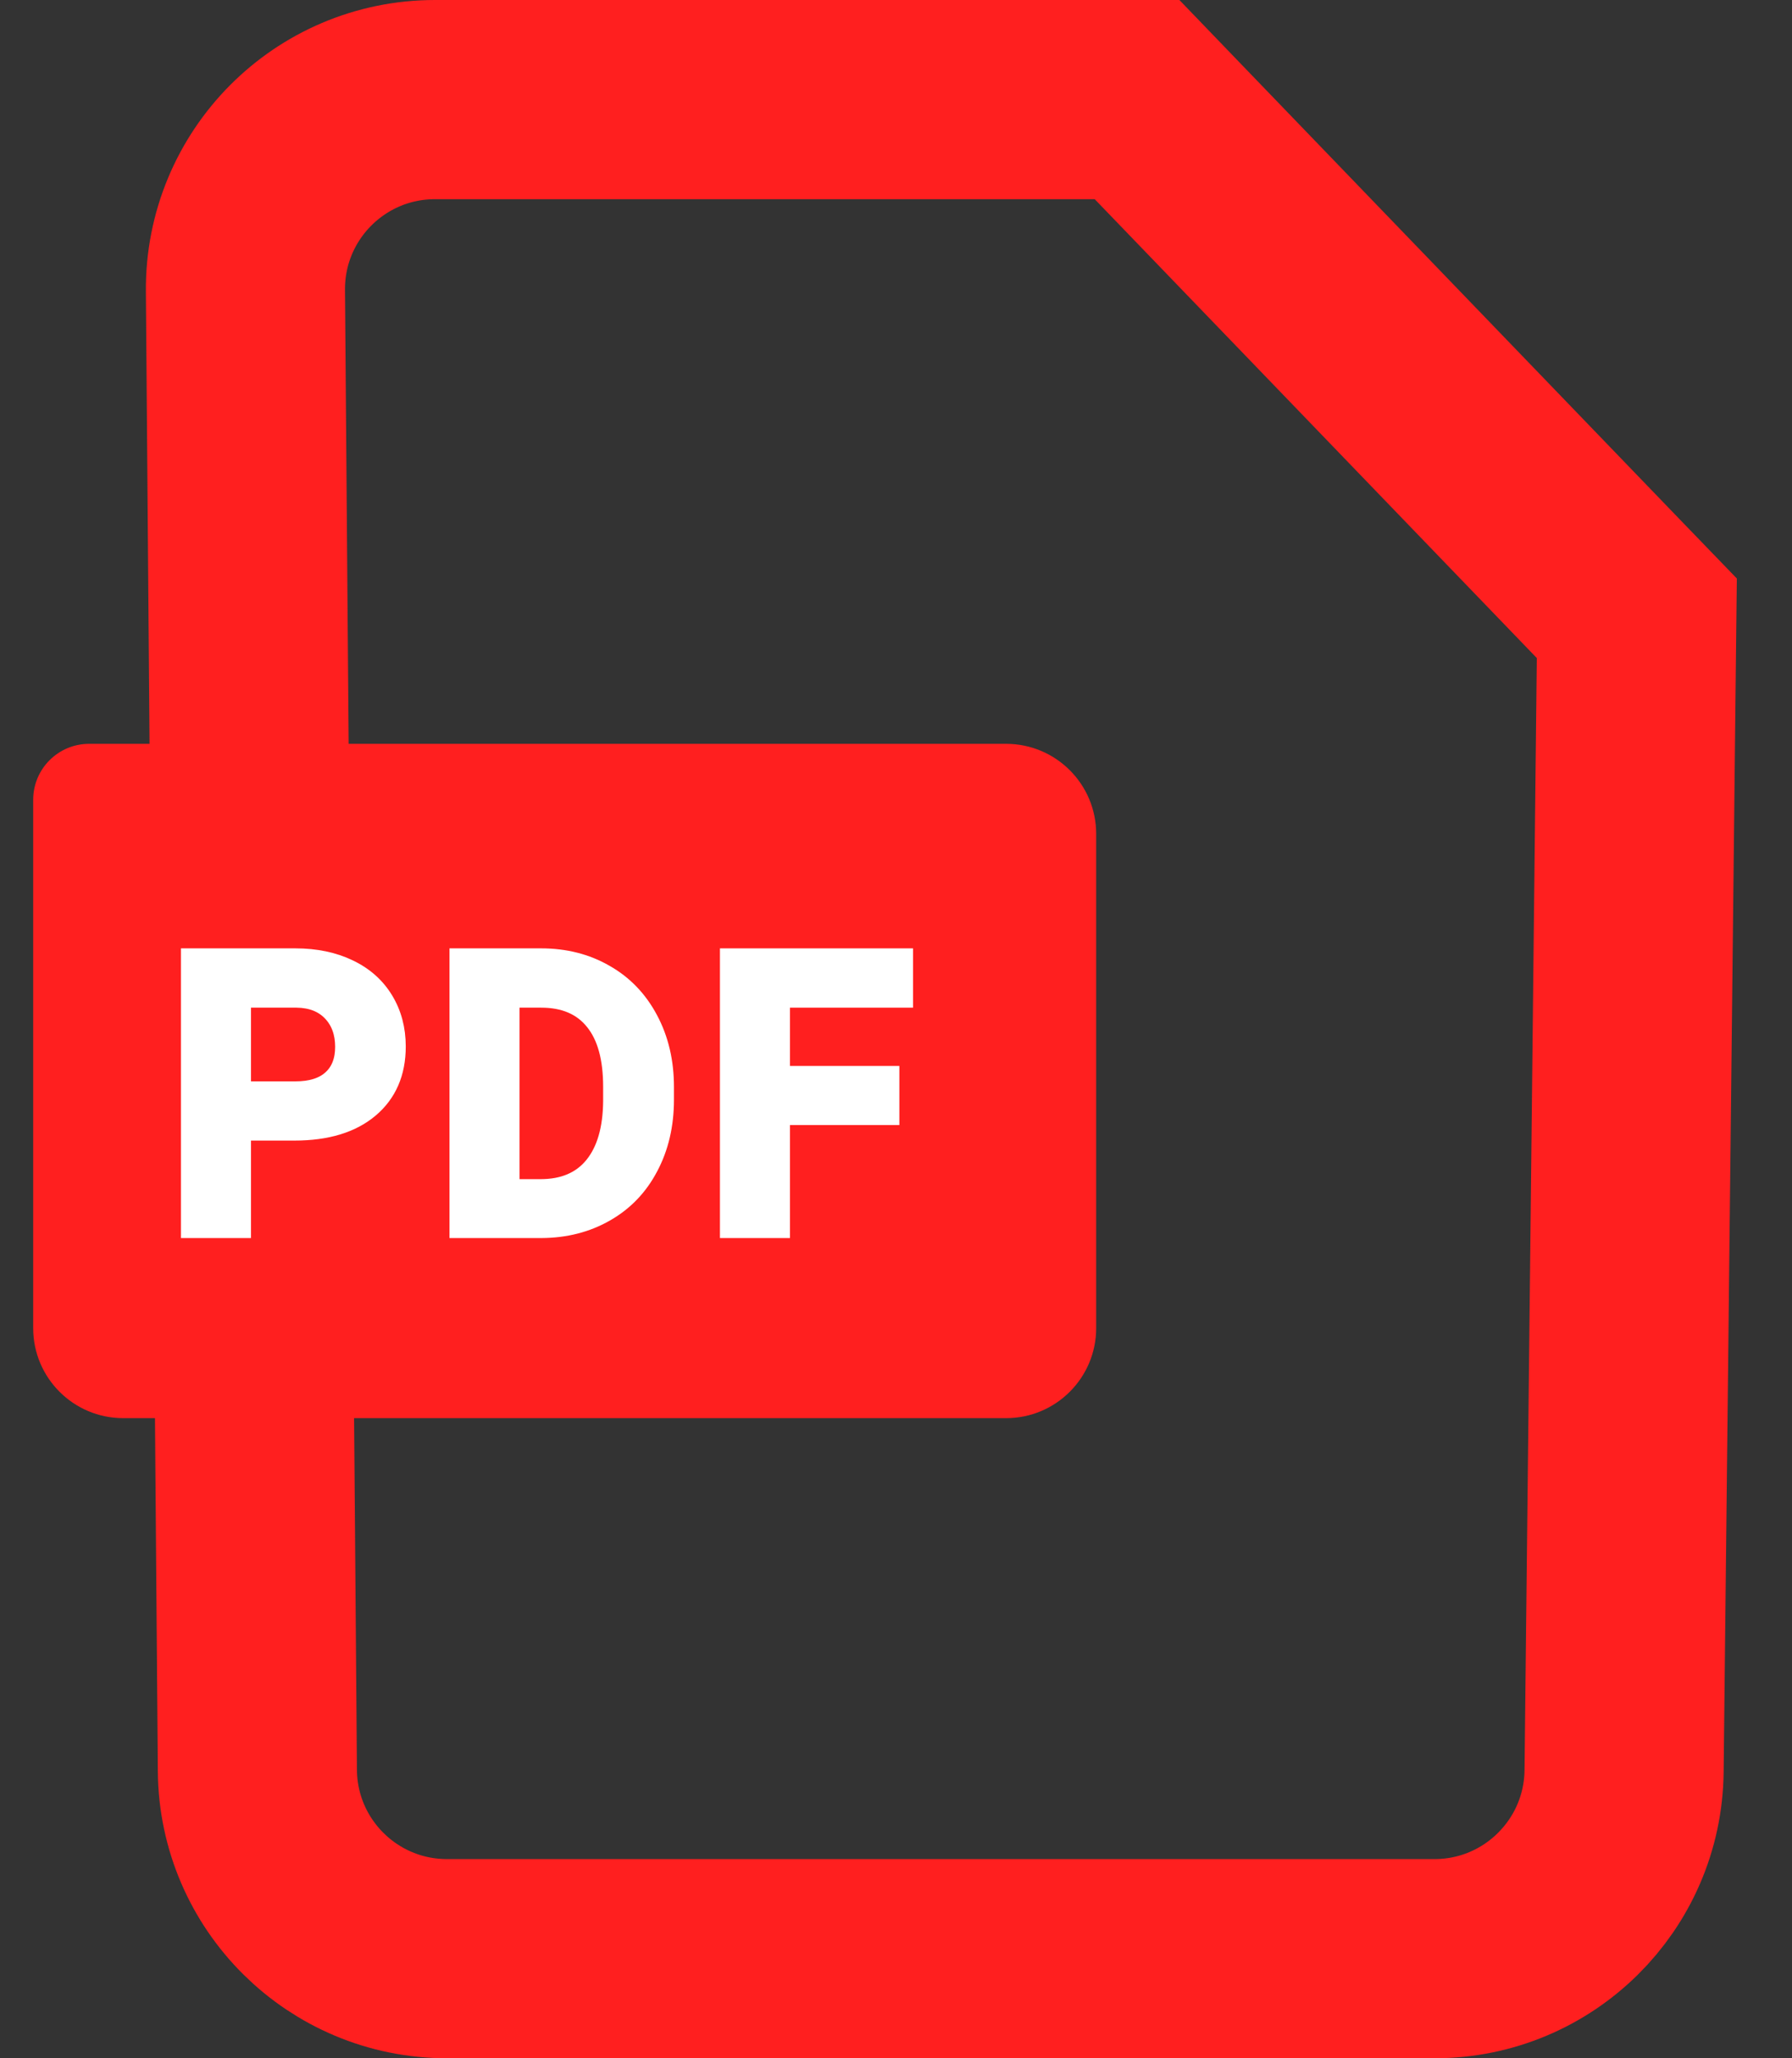 <svg width="27" height="31" viewBox="0 0 27 31" fill="none" xmlns="http://www.w3.org/2000/svg">
<rect x="0" y="0" width="27" height="31" fill="#333333" stroke="none"/>
<path d="M17.574 1.959L17.132 1.5H16.494H6.554C4.967 1.5 3.685 2.793 3.698 4.379L3.878 26.667C3.89 28.235 5.165 29.5 6.734 29.5H21.614C23.179 29.5 24.453 28.24 24.47 26.675L24.655 9.927L24.662 9.312L24.235 8.87L17.574 1.959Z" stroke="#FF1F1F" stroke-width="3"/>
<path d="M15.159 11.203H1.343C0.877 11.203 0.5 11.58 0.5 12.046V20.003C0.5 20.752 1.107 21.359 1.856 21.359H8.508H15.159C15.908 21.359 16.516 20.752 16.516 20.003V12.559C16.516 11.81 15.908 11.203 15.159 11.203Z" fill="#FF1F1F"/>
<path d="M3.683 17.08V18.548H2.825V14.382H4.45C4.763 14.382 5.038 14.44 5.274 14.554C5.513 14.668 5.696 14.832 5.824 15.043C5.951 15.253 6.015 15.492 6.015 15.761C6.015 16.169 5.875 16.492 5.595 16.728C5.316 16.963 4.93 17.08 4.436 17.08H3.683ZM3.683 16.385H4.45C4.677 16.385 4.85 16.332 4.968 16.225C5.088 16.118 5.148 15.965 5.148 15.767C5.148 15.563 5.088 15.398 4.968 15.272C4.848 15.146 4.682 15.081 4.47 15.078H3.683V16.385Z" fill="white"/>
<path d="M6.871 18.548V14.382H8.153C8.519 14.382 8.846 14.465 9.134 14.631C9.424 14.795 9.65 15.03 9.812 15.335C9.974 15.638 10.056 15.983 10.056 16.371V16.562C10.056 16.95 9.975 17.294 9.815 17.595C9.657 17.897 9.433 18.13 9.143 18.296C8.853 18.462 8.526 18.546 8.161 18.548H6.871ZM7.729 15.078V17.858H8.144C8.48 17.858 8.737 17.749 8.914 17.529C9.091 17.31 9.182 16.996 9.186 16.588V16.368C9.186 15.944 9.098 15.624 8.922 15.407C8.747 15.187 8.49 15.078 8.153 15.078H7.729Z" fill="white"/>
<path d="M13.452 16.846H11.804V18.548H10.946V14.382H13.658V15.078H11.804V16.153H13.452V16.846Z" fill="white"/>
<path d="M3.683 17.08V18.548H2.825V14.382H4.45C4.763 14.382 5.038 14.44 5.274 14.554C5.513 14.668 5.696 14.832 5.824 15.043C5.951 15.253 6.015 15.492 6.015 15.761C6.015 16.169 5.875 16.492 5.595 16.728C5.316 16.963 4.93 17.08 4.436 17.08H3.683ZM3.683 16.385H4.45C4.677 16.385 4.85 16.332 4.968 16.225C5.088 16.118 5.148 15.965 5.148 15.767C5.148 15.563 5.088 15.398 4.968 15.272C4.848 15.146 4.682 15.081 4.47 15.078H3.683V16.385Z" stroke="white" stroke-width="0.197"/>
<path d="M6.871 18.548V14.382H8.153C8.519 14.382 8.846 14.465 9.134 14.631C9.424 14.795 9.65 15.03 9.812 15.335C9.974 15.638 10.056 15.983 10.056 16.371V16.562C10.056 16.95 9.975 17.294 9.815 17.595C9.657 17.897 9.433 18.13 9.143 18.296C8.853 18.462 8.526 18.546 8.161 18.548H6.871ZM7.729 15.078V17.858H8.144C8.48 17.858 8.737 17.749 8.914 17.529C9.091 17.31 9.182 16.996 9.186 16.588V16.368C9.186 15.944 9.098 15.624 8.922 15.407C8.747 15.187 8.49 15.078 8.153 15.078H7.729Z" stroke="white" stroke-width="0.197"/>
<path d="M13.452 16.846H11.804V18.548H10.946V14.382H13.658V15.078H11.804V16.153H13.452V16.846Z" stroke="white" stroke-width="0.197"/>
</svg>
